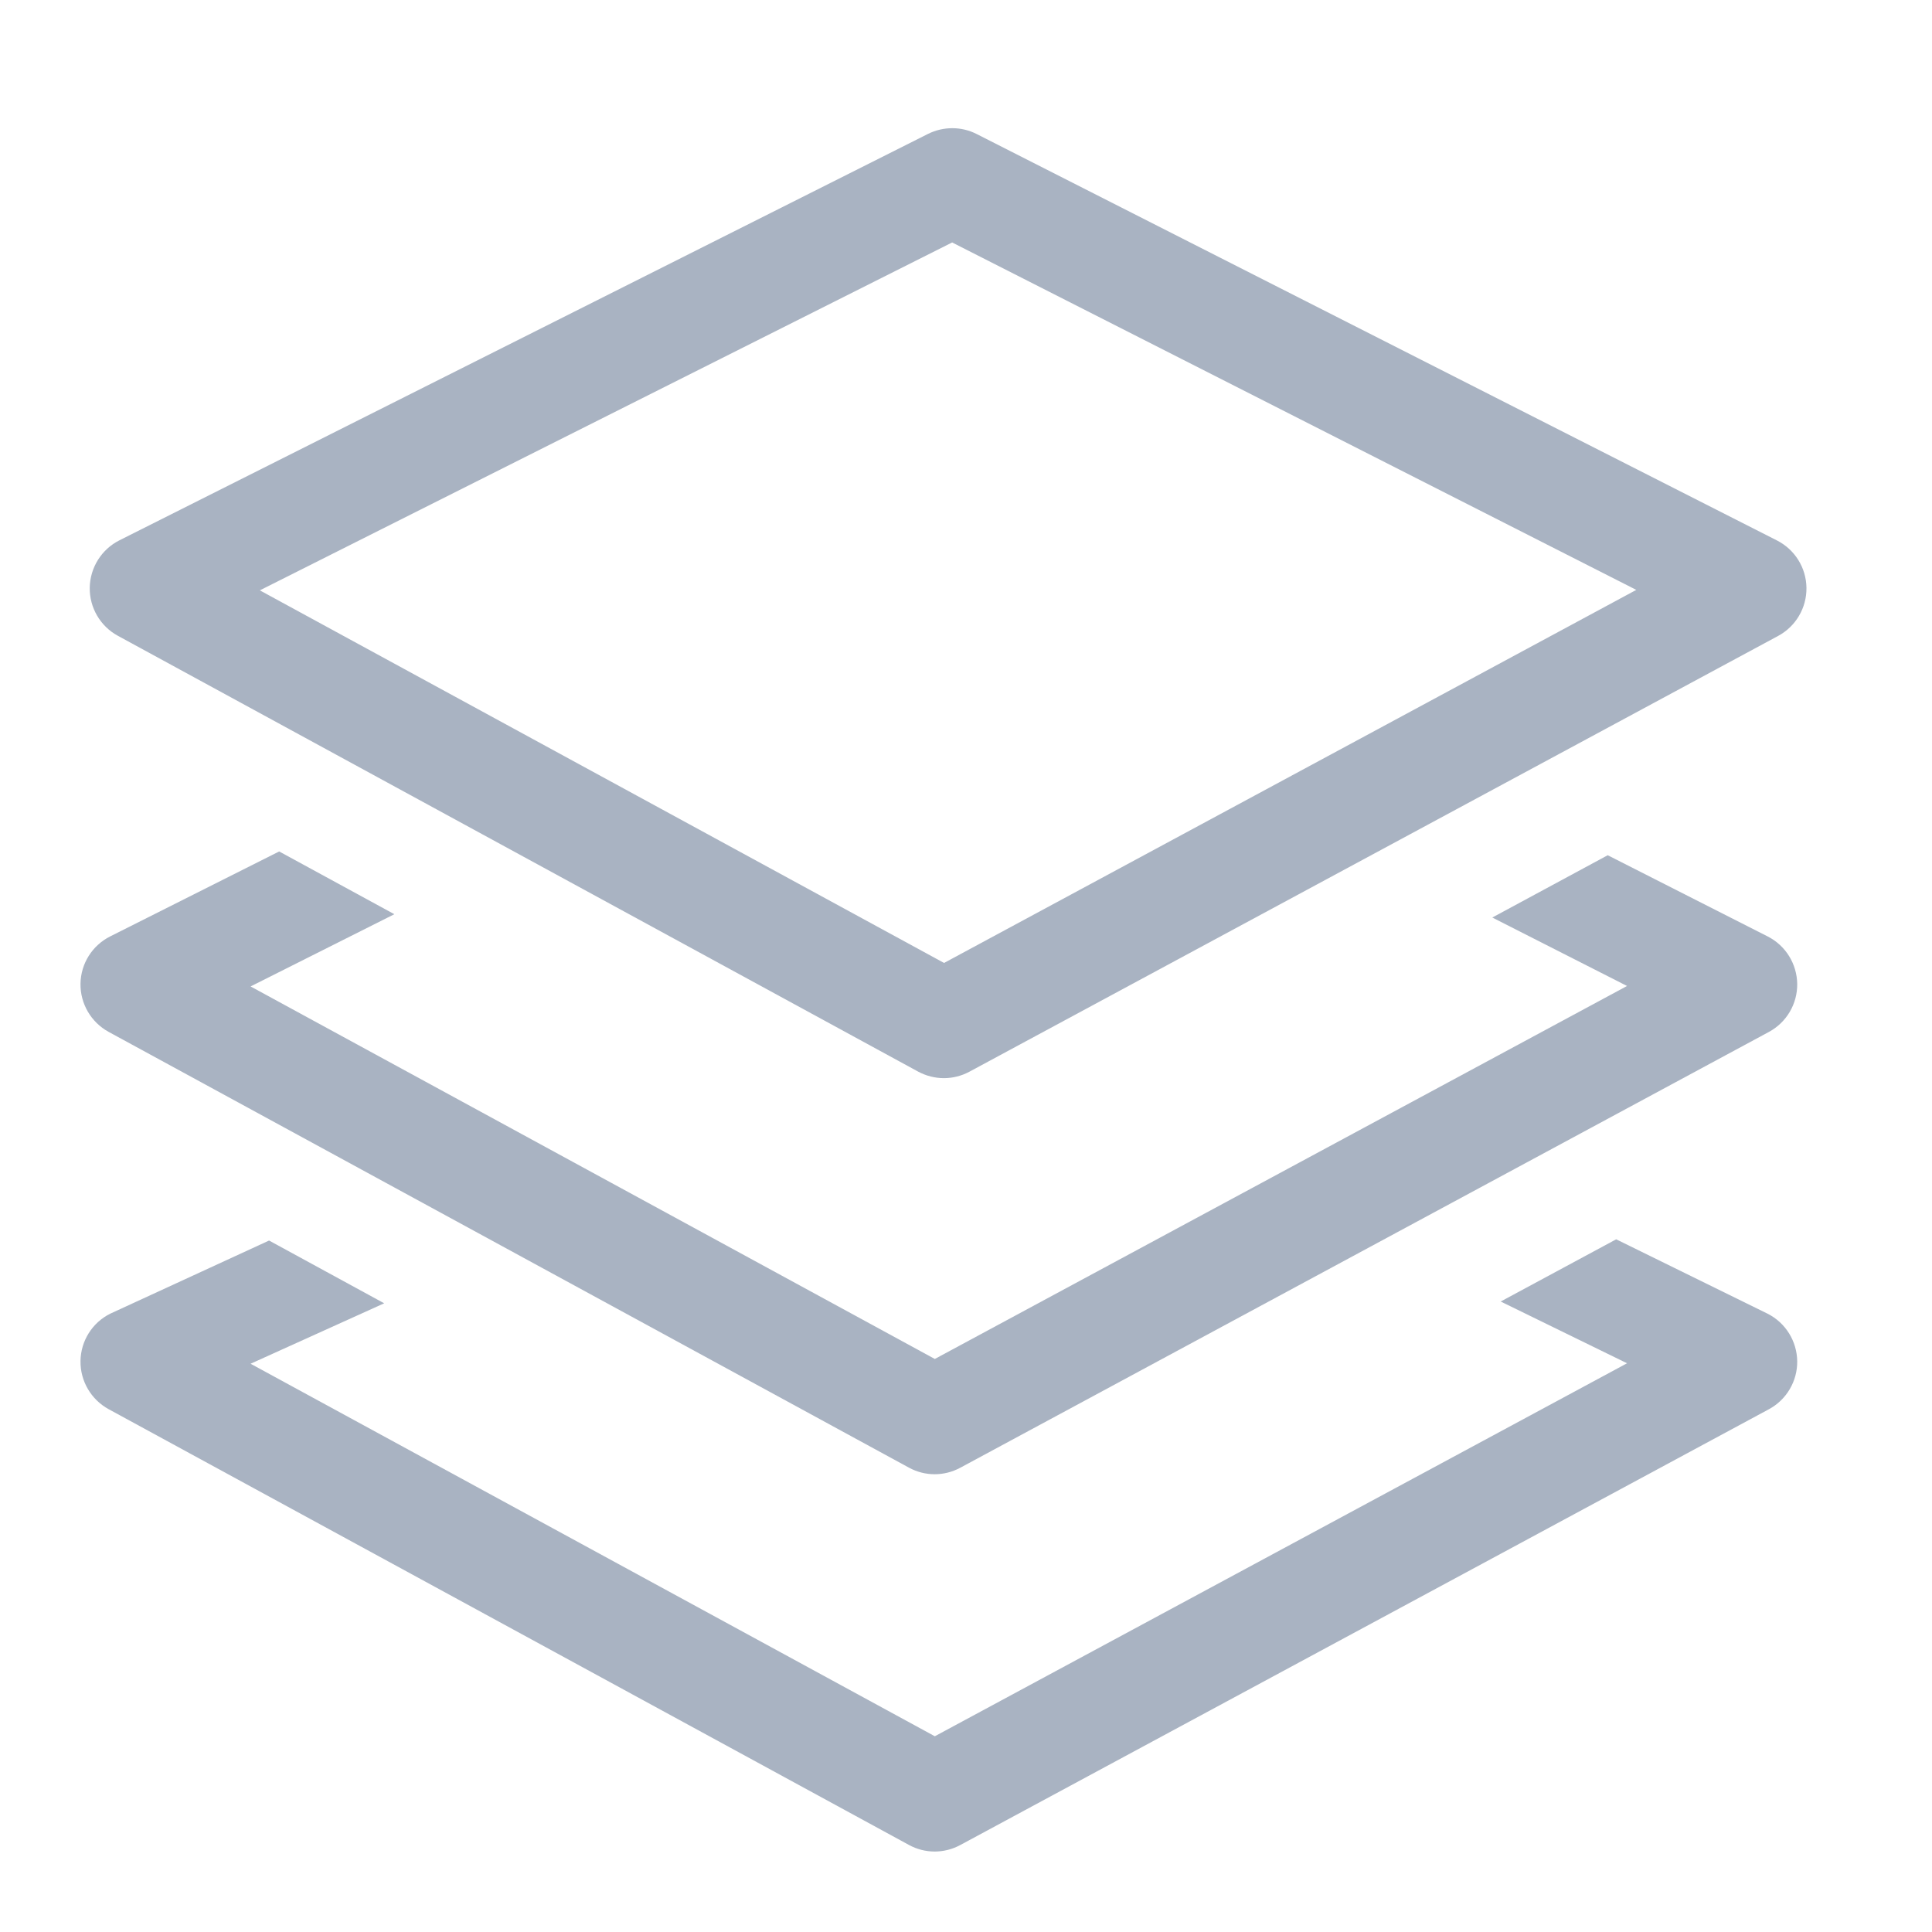<?xml version="1.0" encoding="UTF-8"?>
<svg width="1024px" height="1024px" viewBox="0 0 1024 1024" version="1.1" xmlns="http://www.w3.org/2000/svg" xmlns:xlink="http://www.w3.org/1999/xlink">
    <!-- Generator: Sketch 48.2 (47327) - http://www.bohemiancoding.com/sketch -->
    <title>人事管理-默认</title>
    <desc>Created with Sketch.</desc>
    <defs></defs>
    <g id="Artboard" stroke="none" stroke-width="1" fill="none" fill-rule="evenodd">
        <g id="人事管理-默认" fill="#A9B3C2">
            <path d="M936.93,696.321 L856.613,656.857 L795.396,689.832 L862.368,722.563 L495.471,920.255 L132.819,722.808 L203.628,690.771 L142.614,657.51 L58.42,696.281 C48.911,701.015 42.83,710.687 42.667,721.339 C42.503,731.95 48.258,741.786 57.563,746.887 L481.718,977.84 C485.962,980.166 490.656,981.35 495.39,981.35 C500.042,981.35 504.695,980.207 508.939,977.921 L937.542,746.928 C946.888,741.908 952.684,732.072 952.561,721.461 C952.398,710.81 946.399,701.137 936.93,696.321 L936.93,696.321 Z" id="Icon-4"></path>
            <path d="M936.93,496.345 L852.124,453.288 L790.947,486.305 L862.368,522.587 L495.471,720.278 L132.819,522.831 L209.015,484.55 L147.961,451.289 L58.42,496.304 C48.911,501.079 42.83,510.71 42.667,521.362 C42.503,531.973 48.258,541.809 57.563,546.91 L481.718,777.863 C485.962,780.189 490.656,781.373 495.39,781.373 C500.042,781.373 504.695,780.23 508.939,777.945 L937.542,546.951 C946.888,541.931 952.684,532.096 952.561,521.485 C952.398,510.833 946.399,501.16 936.93,496.345 L936.93,496.345 Z" id="Icon-3"></path>
            <path d="M517.673,71.047 L941.828,286.451 C951.296,291.266 957.336,300.898 957.459,311.591 C957.581,322.202 951.786,332.037 942.44,337.057 L513.837,568.01 C509.592,570.295 504.94,571.438 500.287,571.438 C495.553,571.438 490.9,570.254 486.615,567.969 L62.46,336.975 C53.155,331.915 47.401,322.079 47.564,311.427 C47.768,300.816 53.808,291.144 63.317,286.369 L491.88,70.965 C500.042,66.925 509.592,66.925 517.673,71.047 Z M500.369,510.384 L867.265,312.652 L504.654,128.51 L137.717,312.897 L500.369,510.384 Z" id="Combined-Shape"></path>
        </g>
    </g>
</svg>